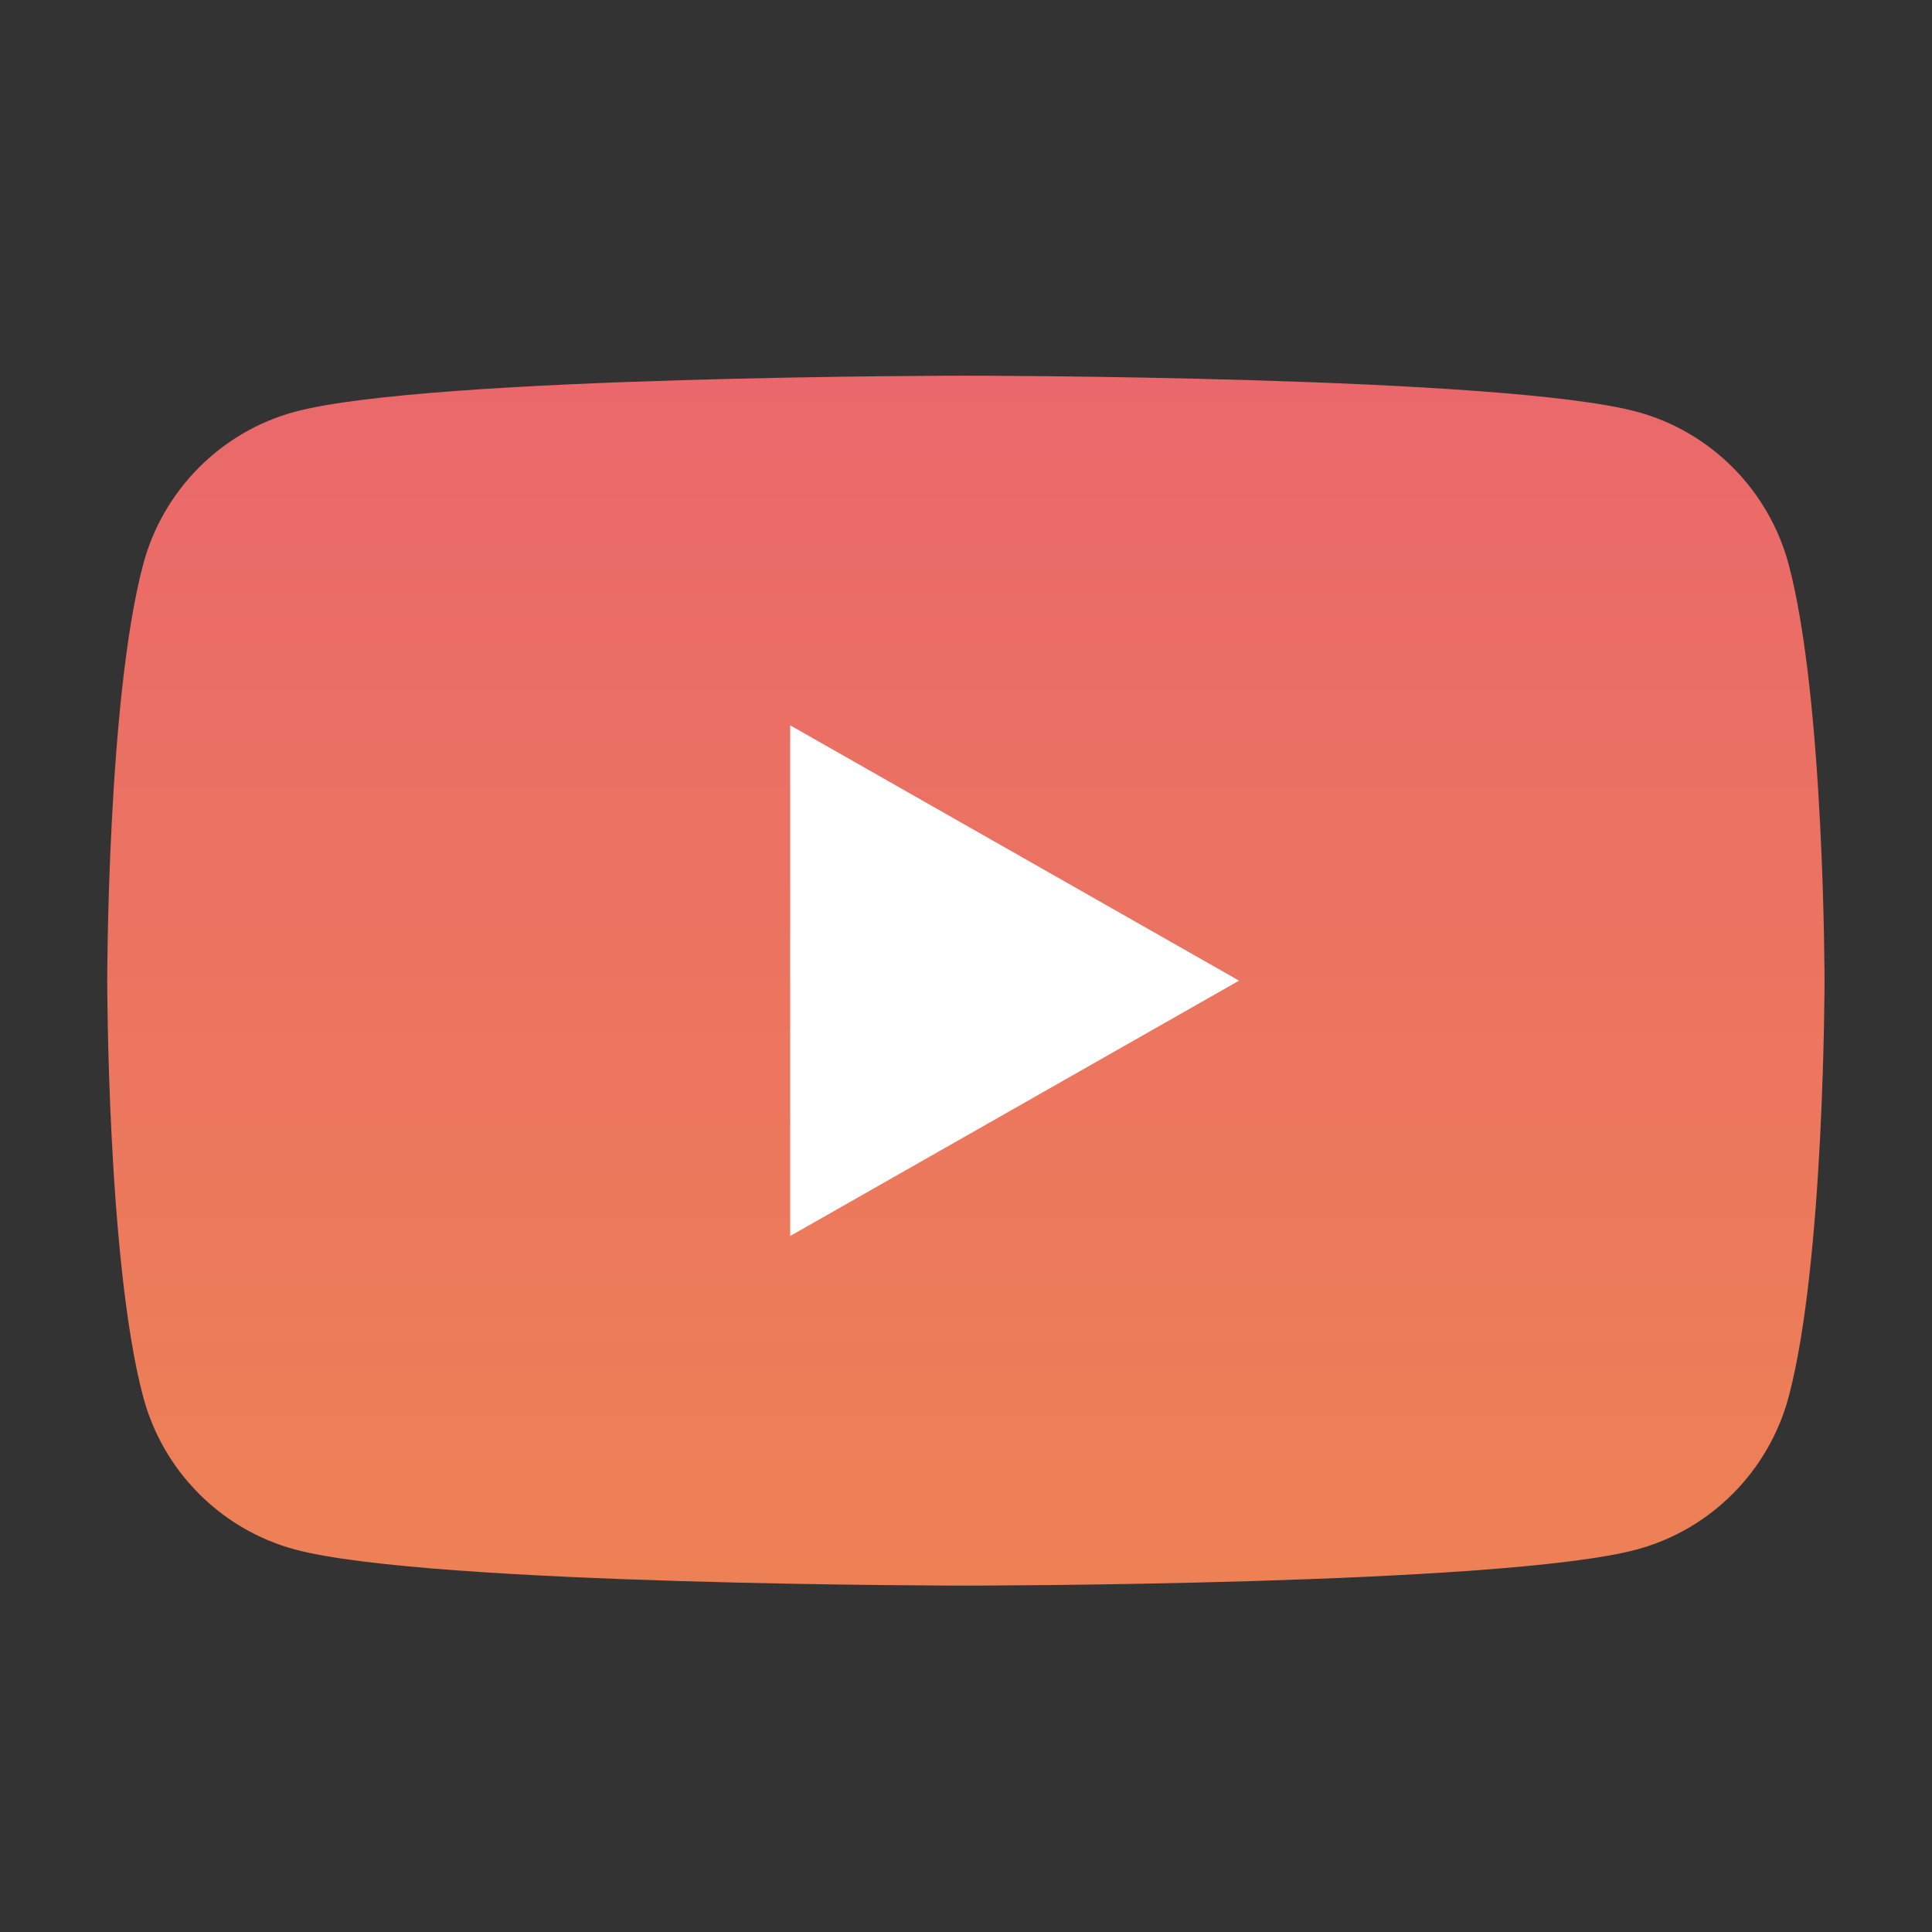 <svg width="24" height="24" viewBox="0 0 24 24" fill="none" xmlns="http://www.w3.org/2000/svg">
<rect x="0" y="0" width="24" height="24" fill="#333333" stroke="none"/>
<path d="M22.22 7.013C21.974 6.09 21.251 5.362 20.334 5.115C18.67 4.667 11.999 4.667 11.999 4.667C11.999 4.667 5.328 4.667 3.664 5.115C2.746 5.362 2.023 6.09 1.778 7.013C1.332 8.688 1.332 12.182 1.332 12.182C1.332 12.182 1.332 15.675 1.778 17.35C2.023 18.274 2.746 19.001 3.664 19.248C5.328 19.697 11.999 19.697 11.999 19.697C11.999 19.697 18.67 19.697 20.334 19.248C21.251 19.001 21.974 18.274 22.22 17.35C22.665 15.675 22.665 12.182 22.665 12.182C22.665 12.182 22.665 8.688 22.22 7.013Z" fill="url(#paint0_linear_600_3479)"/>
<path d="M9.816 15.354L15.392 12.182L9.816 9.01V15.354Z" fill="white"/>
<defs>
<linearGradient id="paint0_linear_600_3479" x1="11.999" y1="4.667" x2="11.999" y2="19.697" gradientUnits="userSpaceOnUse">
<stop stop-color="#EA686B"/>
<stop offset="1" stop-color="#ED8155"/>
</linearGradient>
</defs>
</svg>
